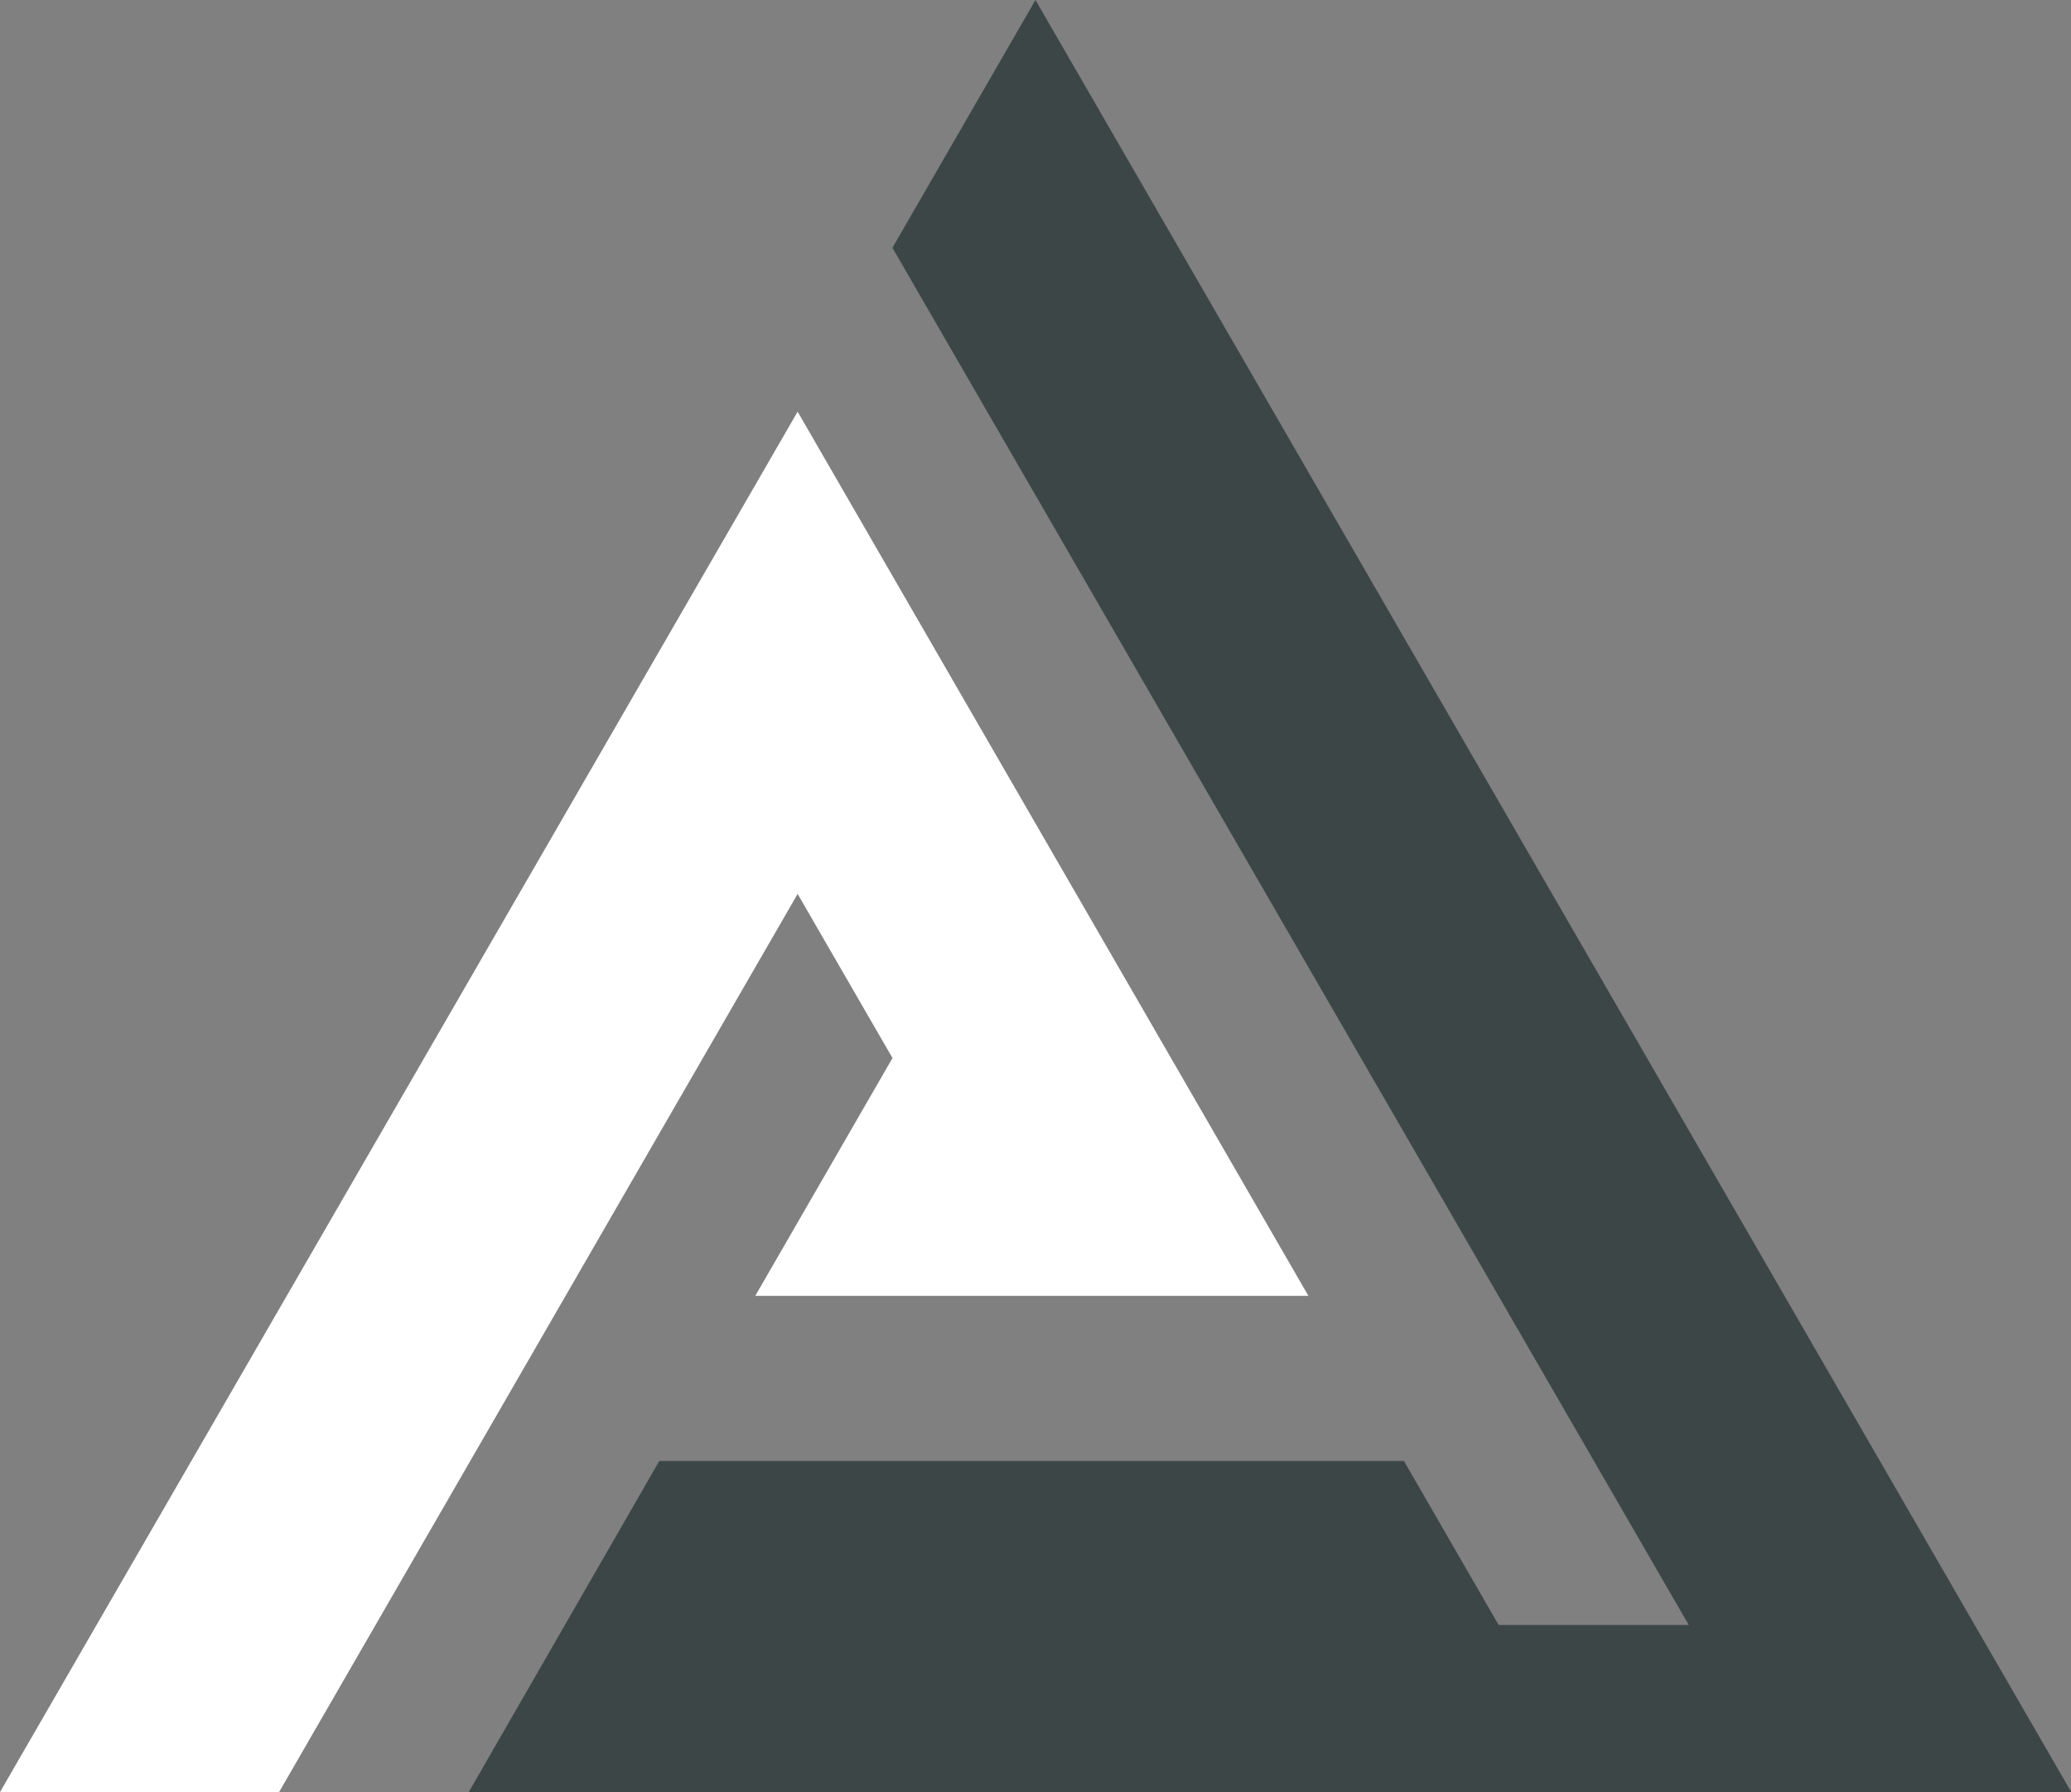 <svg xmlns="http://www.w3.org/2000/svg" width="36.963" height="31.981" viewBox="0 0 36.963 31.981">
  <rect x="0" y="0" width="36.963" height="31.981" fill="#808080" stroke="none"/>
  <g id="Group_15726" data-name="Group 15726" transform="translate(-592.689 -43.9)">
    <path id="Pfad_18" data-name="Pfad 18" d="M14.236,0,0,24.635H4.981L14.236,8.606l1.693,2.929-2.449,4.244h9.872Z" transform="translate(592.689 51.247)" fill="#fff"/>
    <path id="Pfad_19" data-name="Pfad 19" d="M10.114,0,7.561,4.422,21.774,29H18.381L16.69,26.073H3.4L0,31.98H28.6Z" transform="translate(601.056 43.9)" fill="#3c4646"/>
  </g>
</svg>
